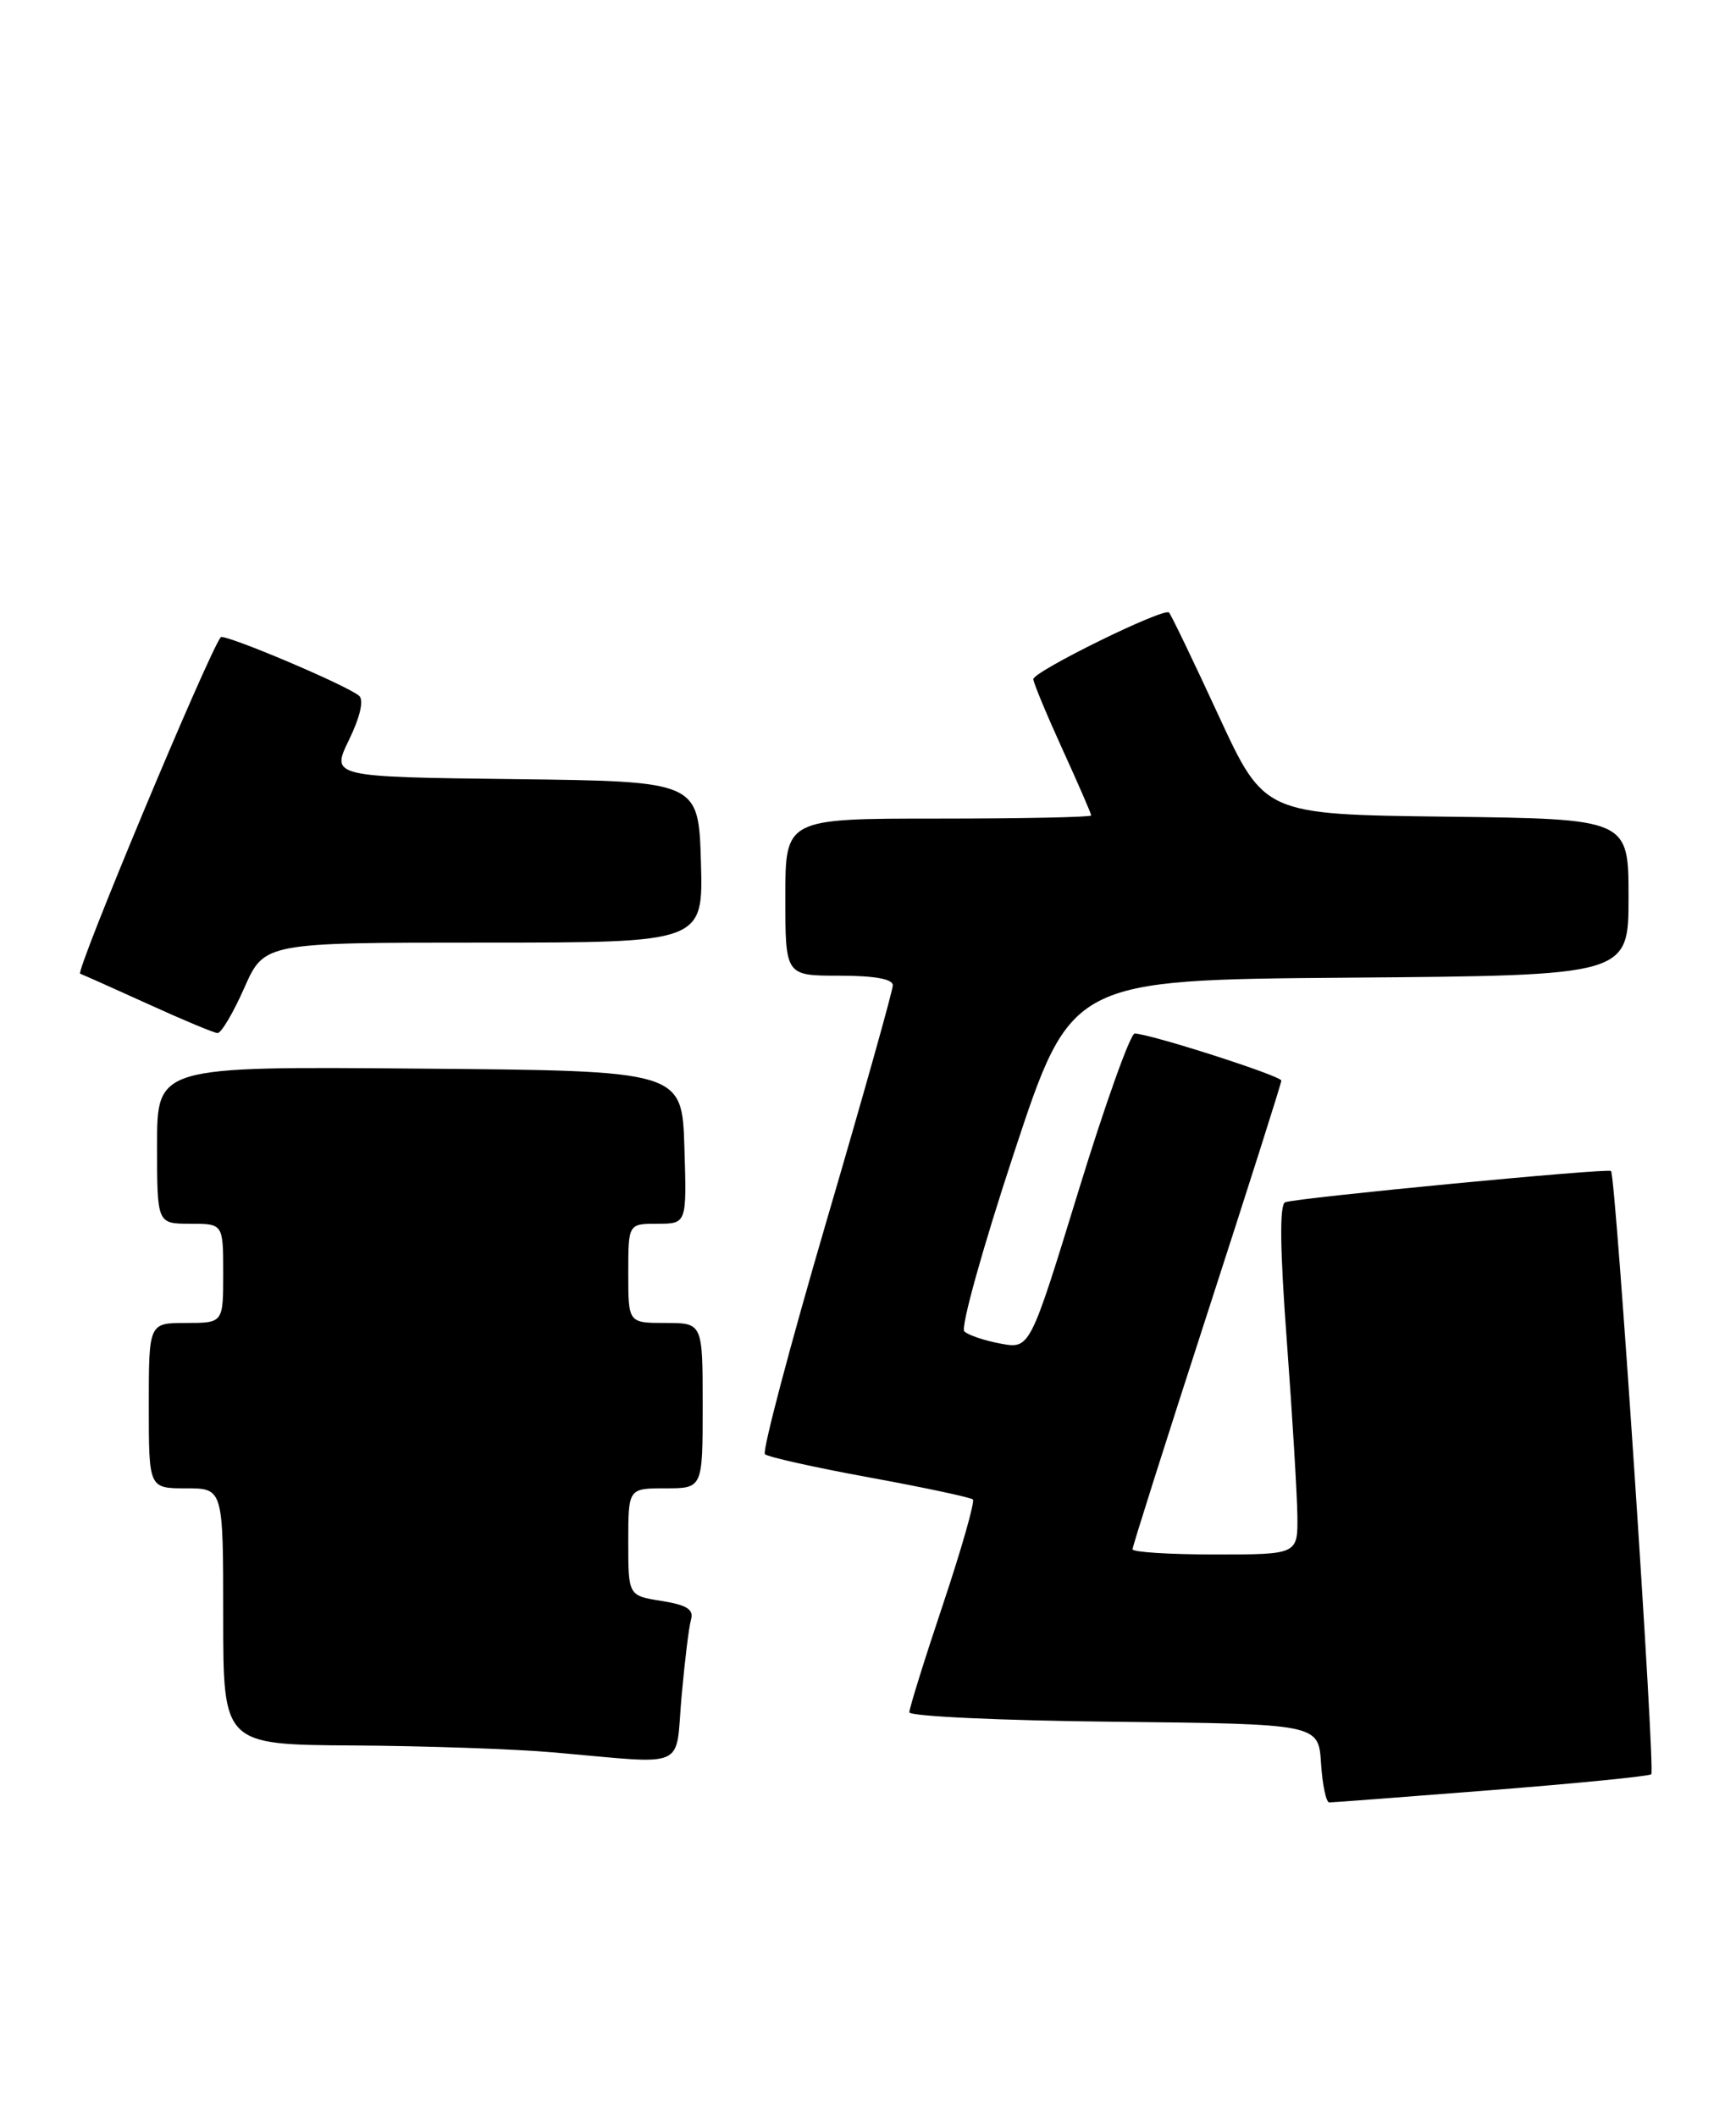 <?xml version="1.0" encoding="UTF-8" standalone="no"?>
<!DOCTYPE svg PUBLIC "-//W3C//DTD SVG 1.1//EN" "http://www.w3.org/Graphics/SVG/1.1/DTD/svg11.dtd" >
<svg xmlns="http://www.w3.org/2000/svg" xmlns:xlink="http://www.w3.org/1999/xlink" version="1.1" viewBox="0 0 210 256">
 <g >
 <path fill="currentColor"
d=" M 180.41 216.50 C 190.81 215.68 199.51 214.82 199.75 214.58 C 200.25 214.08 195.45 142.08 194.88 141.62 C 194.44 141.26 157.02 144.85 155.47 145.40 C 154.77 145.65 154.83 151.00 155.66 162.13 C 156.33 171.14 156.90 180.64 156.94 183.25 C 157.00 188.00 157.00 188.00 147.00 188.00 C 141.50 188.00 137.00 187.72 137.00 187.37 C 137.00 187.02 141.05 174.26 146.00 159.00 C 150.95 143.74 155.00 131.01 155.00 130.69 C 155.00 130.12 139.04 125.00 137.26 125.00 C 136.74 125.00 133.67 133.58 130.45 144.07 C 124.59 163.15 124.59 163.15 121.05 162.50 C 119.10 162.14 117.12 161.47 116.65 161.02 C 116.18 160.57 118.90 150.82 122.69 139.35 C 129.58 118.50 129.58 118.50 163.29 118.24 C 197.00 117.97 197.00 117.97 197.00 108.51 C 197.00 99.04 197.00 99.04 174.97 98.77 C 152.94 98.50 152.94 98.50 147.40 86.52 C 144.36 79.93 141.66 74.33 141.41 74.08 C 140.79 73.45 125.00 81.21 125.00 82.14 C 125.00 82.55 126.58 86.35 128.50 90.57 C 130.43 94.79 132.00 98.42 132.00 98.62 C 132.00 98.83 123.67 99.00 113.50 99.00 C 95.00 99.00 95.00 99.00 95.00 108.50 C 95.00 118.00 95.00 118.00 101.50 118.00 C 105.78 118.00 108.00 118.40 108.00 119.16 C 108.00 119.81 104.38 132.68 99.95 147.78 C 95.53 162.88 92.19 175.52 92.53 175.87 C 92.88 176.21 98.58 177.48 105.19 178.69 C 111.81 179.90 117.43 181.10 117.69 181.35 C 117.94 181.61 116.32 187.31 114.08 194.01 C 111.83 200.72 110.00 206.60 110.00 207.09 C 110.00 207.57 121.14 208.09 134.75 208.23 C 159.50 208.50 159.50 208.50 159.80 213.25 C 159.97 215.86 160.42 218.00 160.80 217.99 C 161.19 217.99 170.01 217.32 180.41 216.50 Z  M 82.44 205.25 C 82.82 200.99 83.33 196.77 83.59 195.88 C 83.94 194.65 83.10 194.11 80.03 193.62 C 76.00 192.98 76.00 192.98 76.00 186.49 C 76.00 180.00 76.00 180.00 80.50 180.00 C 85.00 180.00 85.00 180.00 85.00 170.00 C 85.00 160.00 85.00 160.00 80.50 160.00 C 76.00 160.00 76.00 160.00 76.00 154.00 C 76.00 148.00 76.00 148.00 79.54 148.00 C 83.08 148.00 83.08 148.00 82.79 138.75 C 82.50 129.50 82.50 129.50 50.75 129.24 C 19.00 128.97 19.00 128.97 19.00 138.49 C 19.00 148.00 19.00 148.00 23.00 148.00 C 27.00 148.00 27.00 148.00 27.00 154.00 C 27.00 160.00 27.00 160.00 22.50 160.00 C 18.00 160.00 18.00 160.00 18.00 170.00 C 18.00 180.00 18.00 180.00 22.50 180.00 C 27.00 180.00 27.00 180.00 27.00 195.50 C 27.00 211.00 27.00 211.00 42.75 211.10 C 51.41 211.15 62.33 211.53 67.00 211.94 C 83.39 213.38 81.67 214.13 82.44 205.25 Z  M 29.54 119.50 C 31.97 114.00 31.97 114.00 58.52 114.00 C 85.07 114.00 85.07 114.00 84.79 104.25 C 84.50 94.50 84.50 94.50 62.27 94.23 C 40.04 93.96 40.04 93.96 42.22 89.48 C 43.56 86.72 44.03 84.68 43.45 84.16 C 42.04 82.91 27.07 76.58 26.70 77.07 C 25.12 79.16 9.09 117.54 9.70 117.76 C 10.14 117.93 13.88 119.60 18.00 121.47 C 22.12 123.35 25.86 124.91 26.31 124.94 C 26.75 124.97 28.20 122.53 29.54 119.50 Z "/>
</g>
</svg>